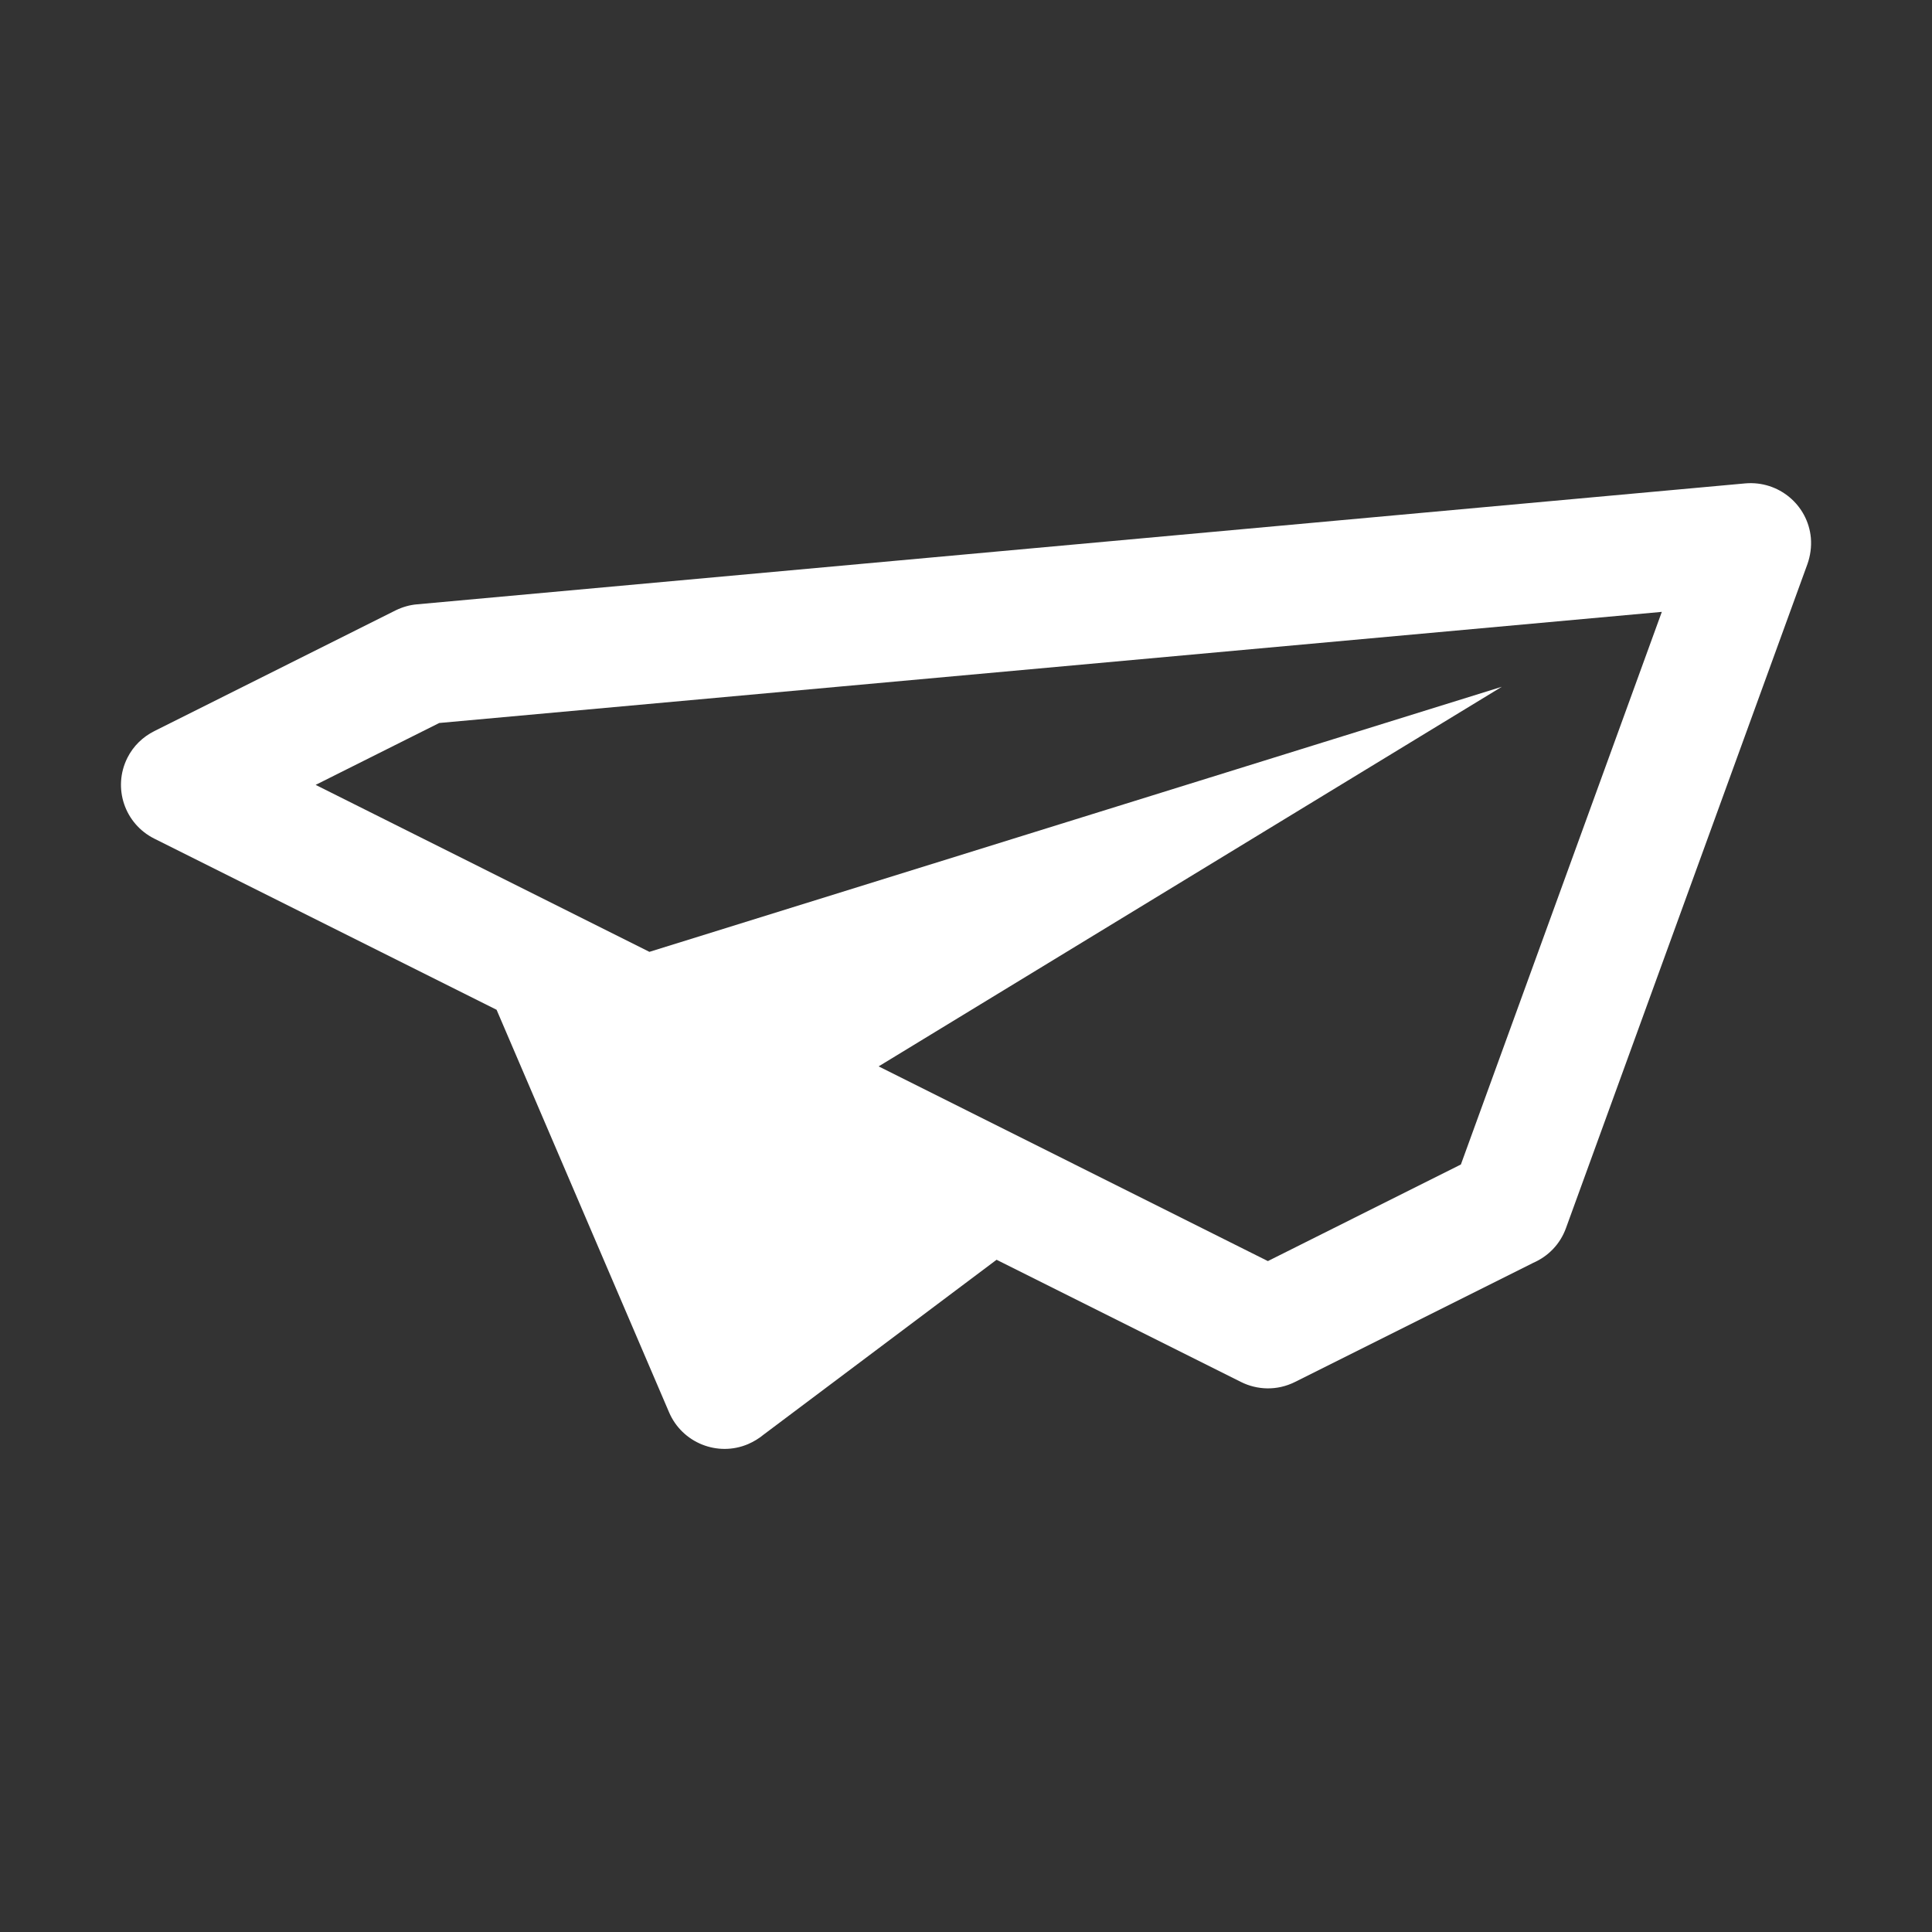<?xml version="1.0" encoding="UTF-8"?>
<!DOCTYPE svg PUBLIC "-//W3C//DTD SVG 1.1//EN" "http://www.w3.org/Graphics/SVG/1.1/DTD/svg11.dtd">
<svg xmlns="http://www.w3.org/2000/svg" xml:space="preserve" width="35px" height="35px" shape-rendering="geometricPrecision" text-rendering="geometricPrecision" image-rendering="optimizeQuality" fill-rule="nonzero" clip-rule="evenodd" viewBox="0 0 10240 10240" xmlns:xlink="http://www.w3.org/1999/xlink">
	<rect x="0" y="0" width="10240" height="10240" fill="#333333" stroke="none"/>
	<title>paper_jet2 icon</title>
	<desc>paper_jet2 icon from the IconExperience.com O-Collection. Copyright by INCORS GmbH (www.incors.com).</desc>
	<path id="curve0" fill="#ffffff" d="M818 3875l1279 -640c37,-18 76,-29 114,-32l7040 -641c176,-15 331,114 347,289 4,48 -3,95 -18,138l-1280 3520c-31,86 -95,150 -173,184l-1264 632c-94,47 -200,43 -287,-1l-1294 -647 -1235 927c-24,20 -52,37 -82,50 -162,69 -350,-7 -419,-169l-914 -2133 -1814 -907c-158,-79 -222,-270 -143,-428 32,-64 83,-112 143,-142zm2624 1170l4518 -1405 -3303 2012 2063 1032 1023 -512 1065 -2929 -6480 589 -655 328 1769 885z"/>
</svg>
